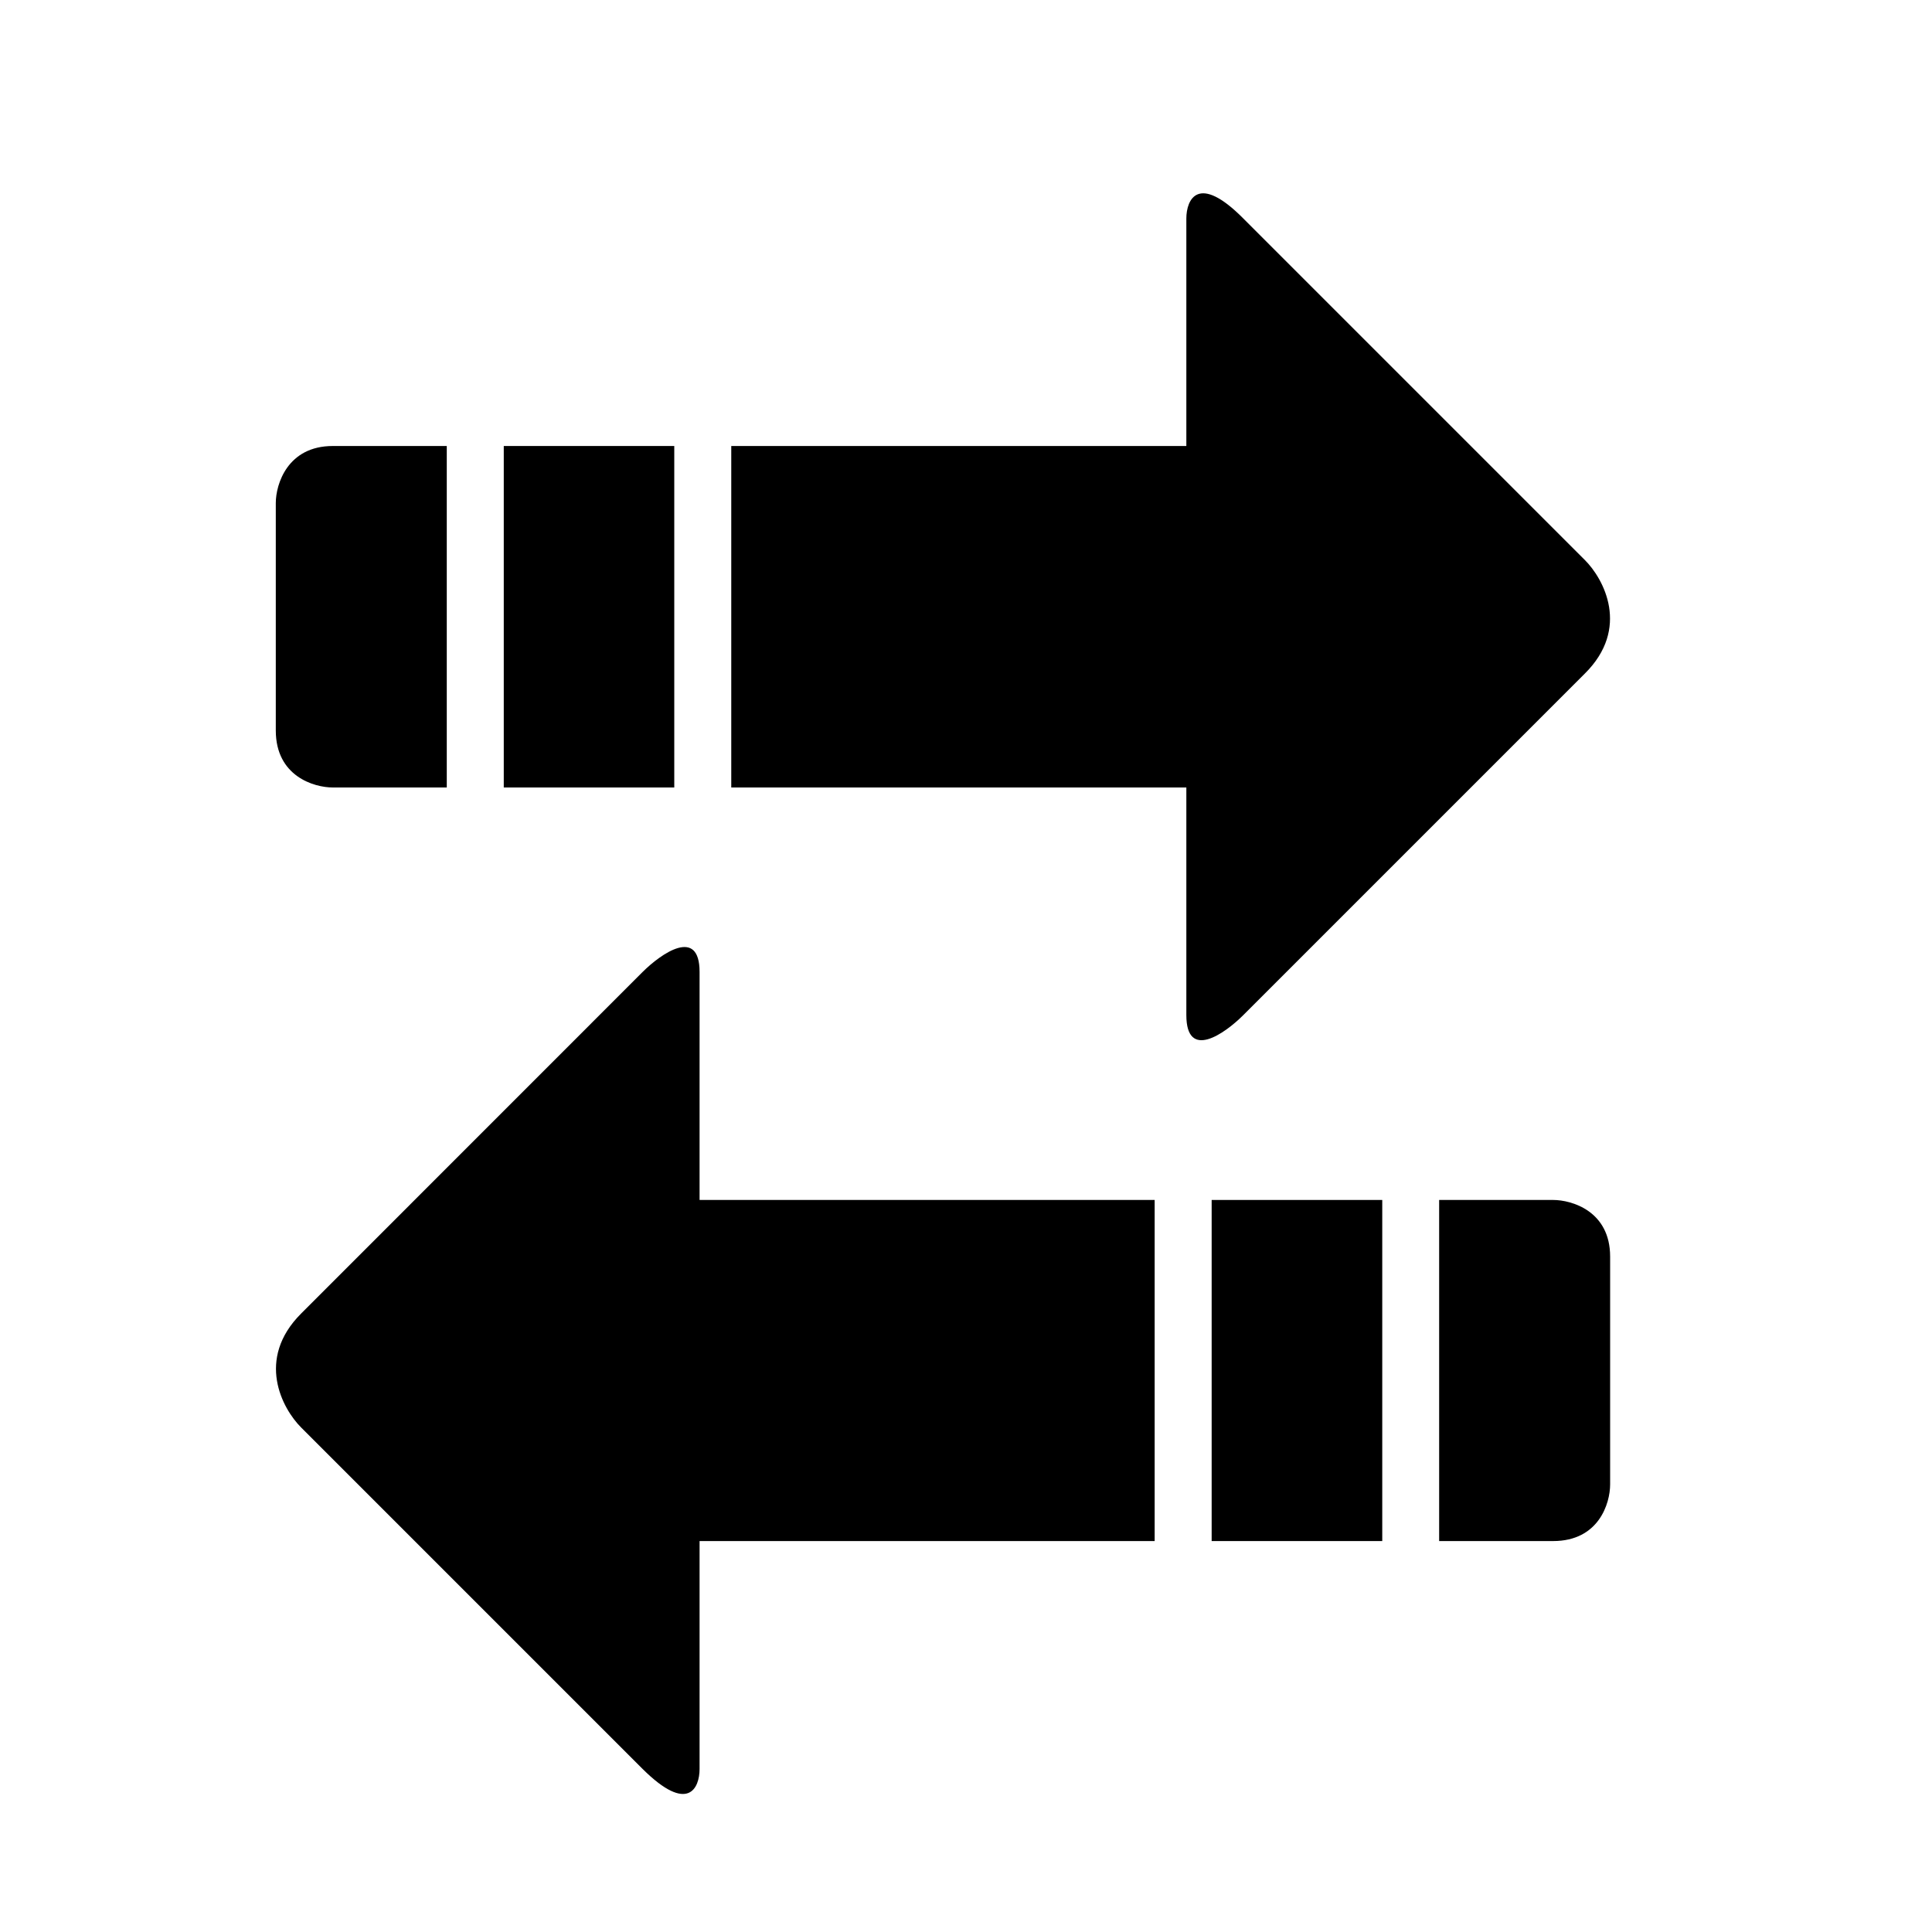 <?xml version="1.0" encoding="UTF-8"?>
<svg xmlns="http://www.w3.org/2000/svg" xmlns:xlink="http://www.w3.org/1999/xlink" width="20pt" height="20pt" viewBox="0 0 20 20" version="1.1">
<g id="surface1">
<path style=" stroke:none;fill-rule:nonzero;fill:rgb(0%,0%,0%);fill-opacity:1;" d="M 3.117 13.598 C 2.645 14.07 2.922 14.582 3.117 14.777 L 6.652 18.312 C 7.125 18.781 7.242 18.508 7.242 18.312 L 7.242 15.953 L 11.953 15.953 L 11.953 12.422 L 7.242 12.422 L 7.242 10.062 C 7.242 9.594 6.848 9.867 6.652 10.062 Z M 3.117 13.598 "/>
<path style=" stroke:none;fill-rule:nonzero;fill:rgb(0%,0%,0%);fill-opacity:1;" d="M 12.543 12.422 L 12.543 15.953 L 14.309 15.953 L 14.309 12.422 Z M 12.543 12.422 "/>
<path style=" stroke:none;fill-rule:nonzero;fill:rgb(0%,0%,0%);fill-opacity:1;" d="M 14.898 12.422 L 14.898 15.953 L 16.078 15.953 C 16.551 15.953 16.668 15.562 16.668 15.367 L 16.668 13.008 C 16.668 12.539 16.273 12.422 16.078 12.422 Z M 14.898 12.422 "/>
<path style=" stroke:none;fill-rule:nonzero;fill:rgb(0%,0%,0%);fill-opacity:1;" d="M 16.406 6.973 C 16.879 6.504 16.602 5.992 16.406 5.797 L 12.871 2.262 C 12.402 1.789 12.281 2.066 12.281 2.262 L 12.281 4.617 L 7.57 4.617 L 7.57 8.152 L 12.281 8.152 L 12.281 10.508 C 12.281 10.98 12.676 10.703 12.871 10.508 Z M 16.406 6.973 "/>
<path style=" stroke:none;fill-rule:nonzero;fill:rgb(0%,0%,0%);fill-opacity:1;" d="M 6.98 8.152 L 6.98 4.617 L 5.215 4.617 L 5.215 8.152 Z M 6.98 8.152 "/>
<path style=" stroke:none;fill-rule:nonzero;fill:rgb(0%,0%,0%);fill-opacity:1;" d="M 4.625 8.152 L 4.625 4.617 L 3.445 4.617 C 2.977 4.617 2.855 5.012 2.855 5.207 L 2.855 7.562 C 2.855 8.035 3.25 8.152 3.445 8.152 Z M 4.625 8.152 "/>
</g>
</svg>
